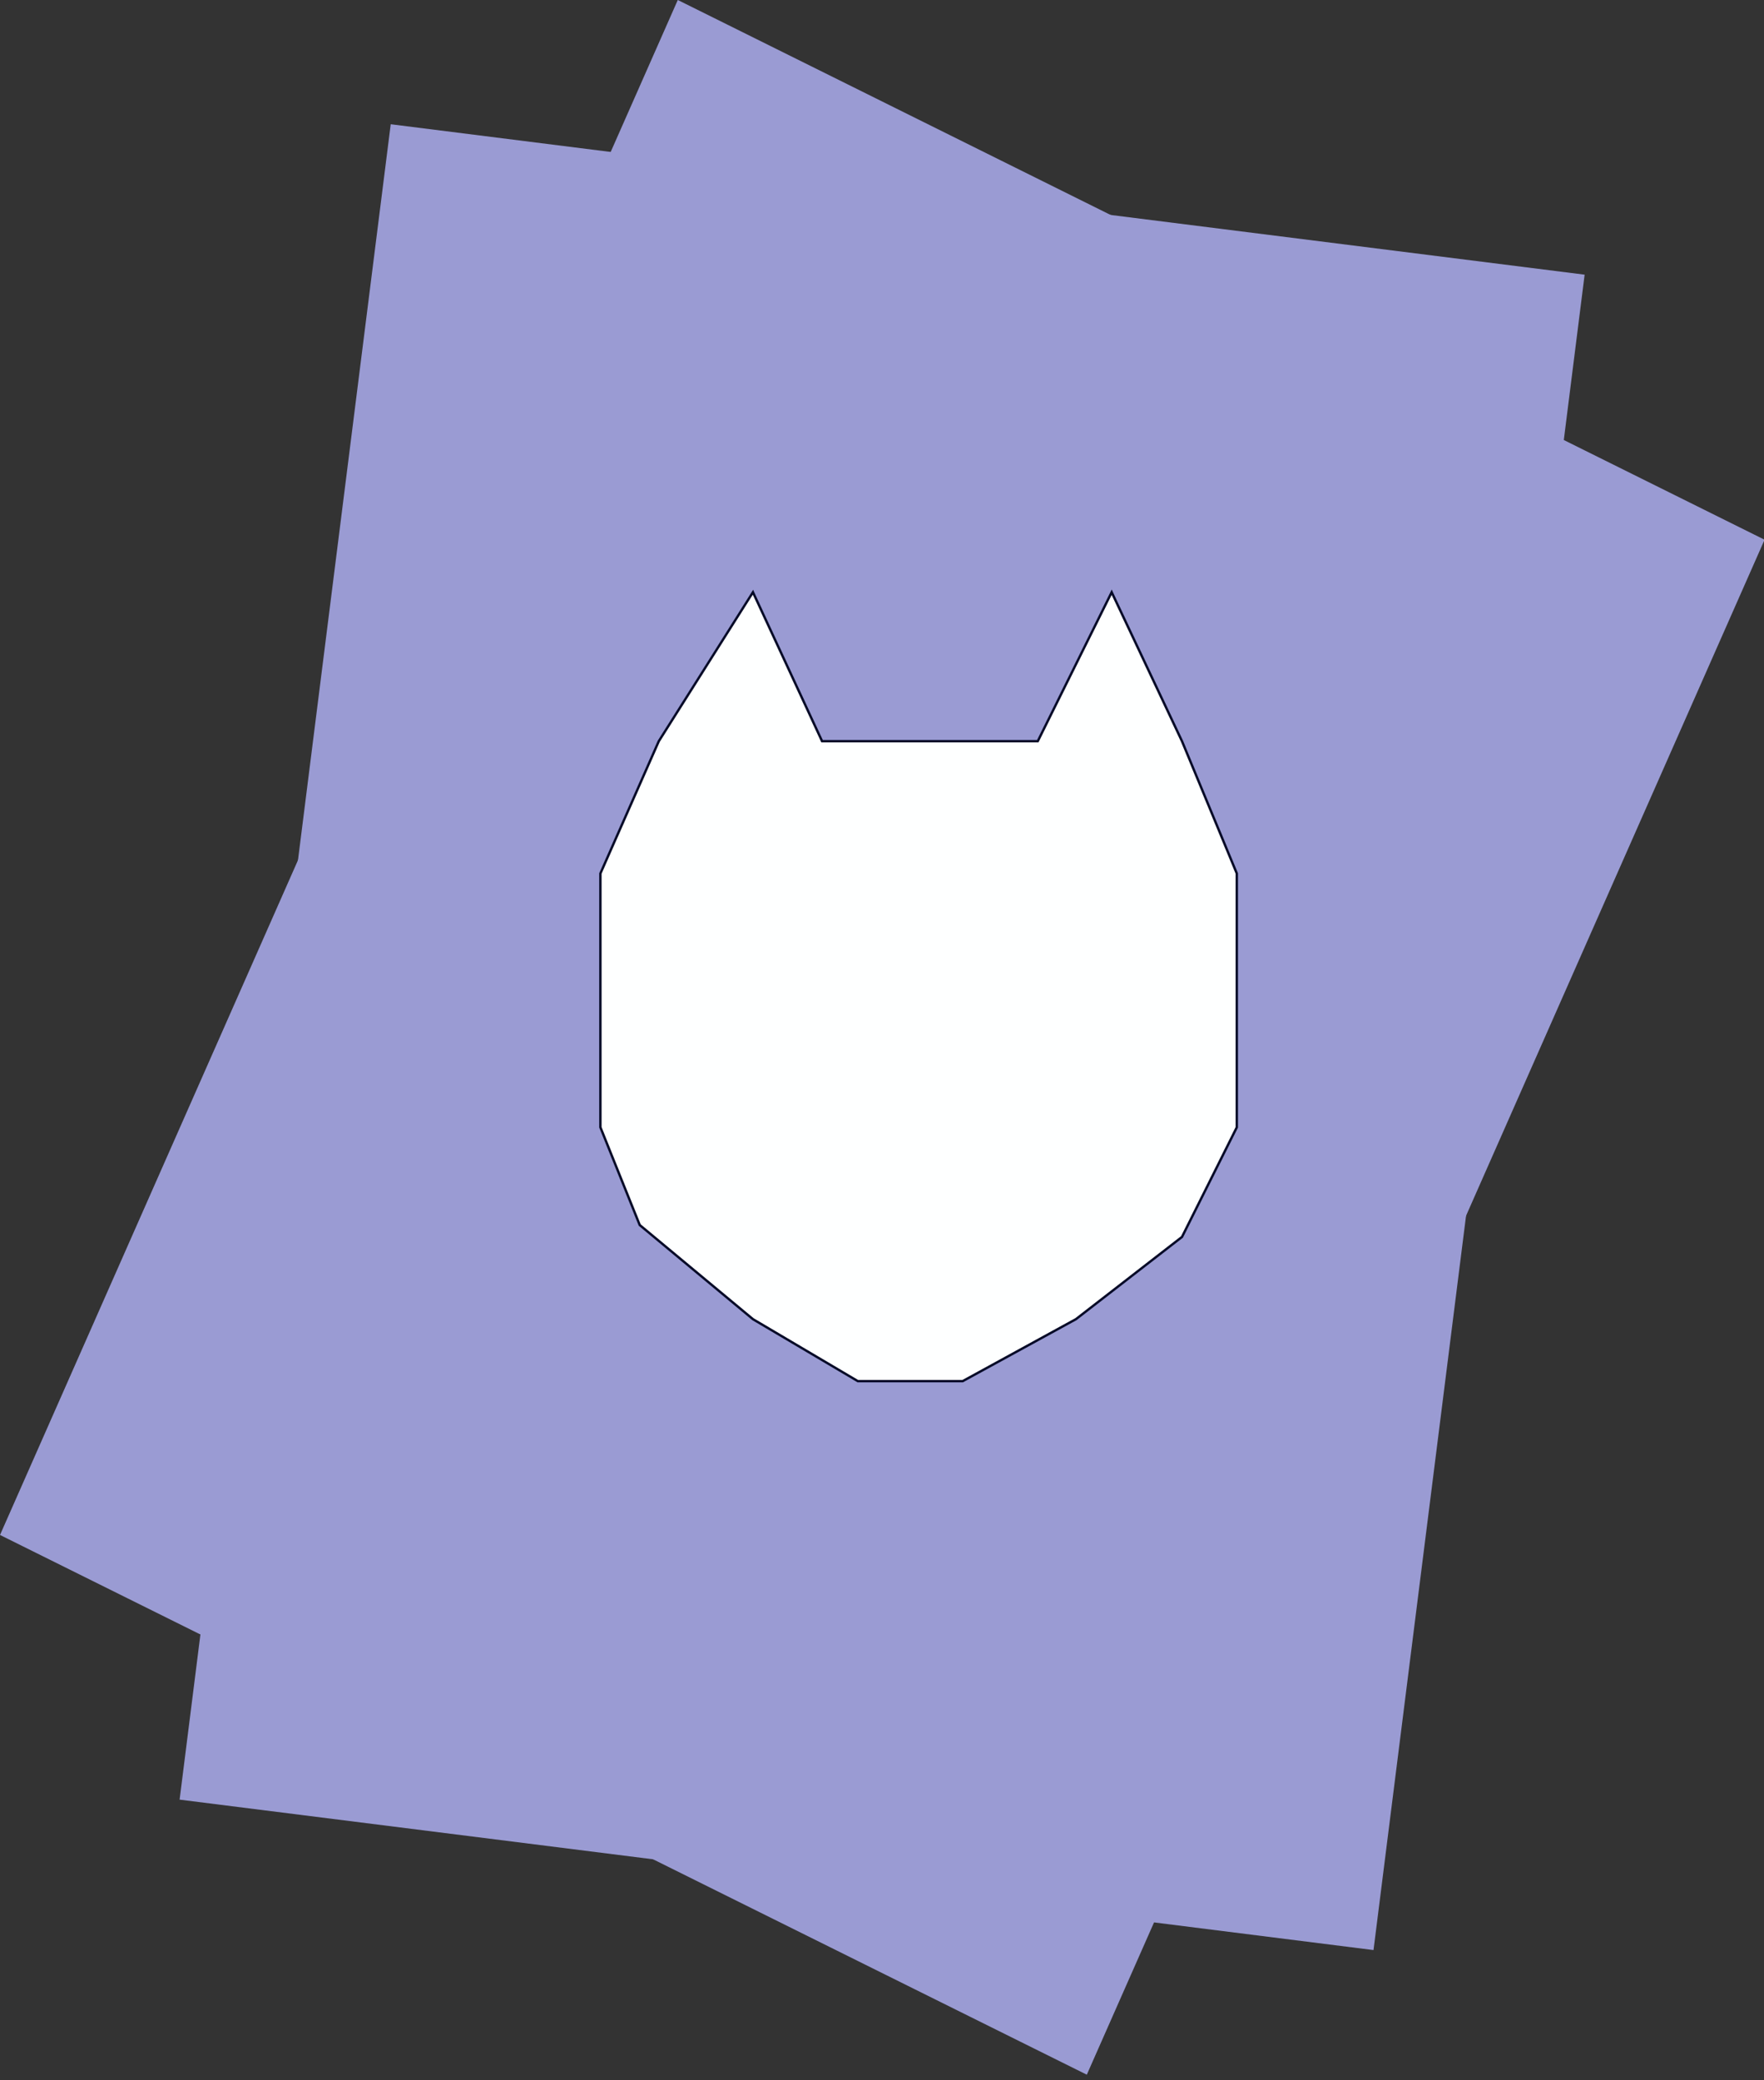 <svg width="184" height="217" viewBox="0 0 184 217" fill="none" xmlns="http://www.w3.org/2000/svg">
<rect x="0" y="0" width="184" height="217" fill="#333333" stroke="none"/>
<rect width="126.518" height="174.993" transform="matrix(0.896 0.445 -0.404 0.915 70.699 0)" fill="#9A9BD3"/>
<rect width="125.539" height="176.176" transform="matrix(0.992 0.125 -0.125 0.992 40.756 12.96)" fill="#9A9BD3"/>
<path d="M78.539 61.778L68.718 77.317L62.627 91.116V107.898V117.594L66.729 127.788L78.539 137.608L89.478 144.072H100.418L112.227 137.608L123.291 129.031L129.009 117.594V107.898V91.116L123.291 77.317L115.957 61.778L108.249 77.317H85.749L78.539 61.778Z" fill="#FEFFFF" stroke="#050A27" stroke-width="0.249"/>
</svg>
